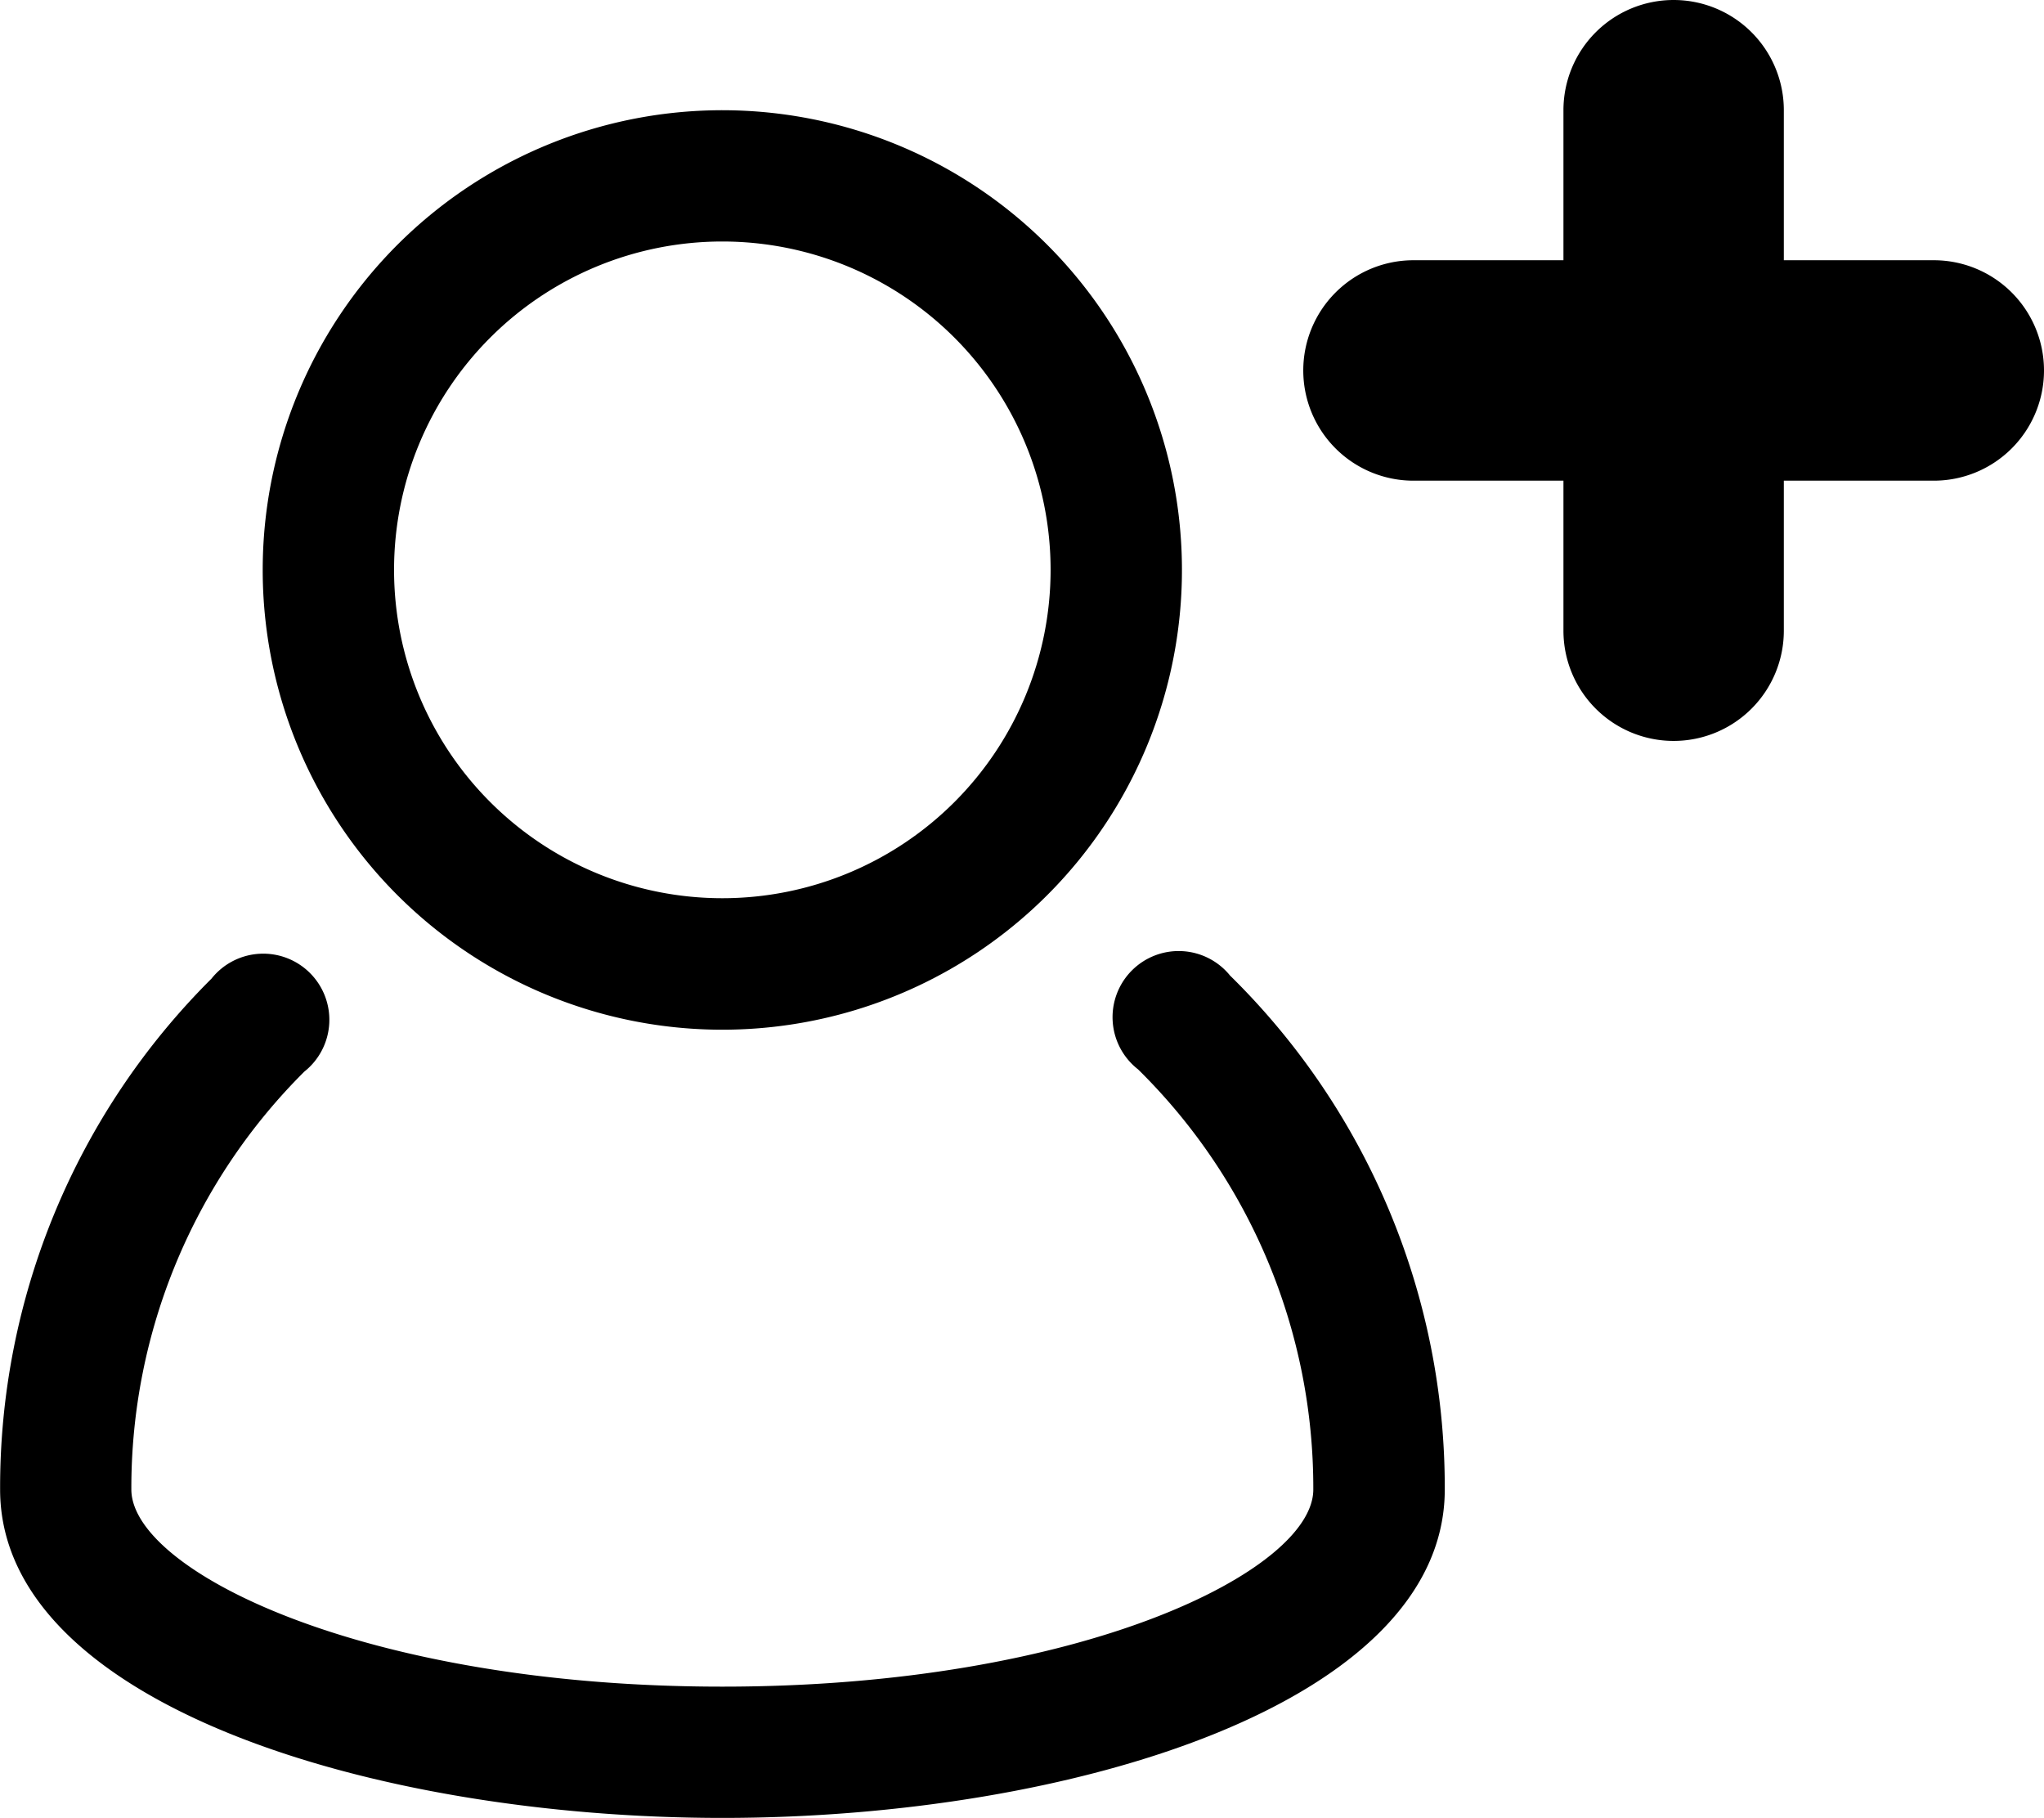 <svg xmlns="http://www.w3.org/2000/svg" width="18.549" height="16.493" viewBox="0 0 18.549 16.493">
  <g id="Groupe_57" data-name="Groupe 57" transform="translate(-107.346 -655.507)">
    <g id="Groupe_55" data-name="Groupe 55" transform="translate(107.346 656.507)">
      <path id="Tracé_47" data-name="Tracé 47" d="M176.165,420.635a.6.6,0,1,0-.838.847,5.326,5.326,0,0,1,1.59,3.812c0,.729-2.089,1.788-5.363,1.788s-5.363-1.059-5.363-1.789a5.326,5.326,0,0,1,1.57-3.791.6.6,0,1,0-.843-.843A6.511,6.511,0,0,0,165,425.294c0,1.935,3.377,2.979,6.555,2.979s6.555-1.044,6.555-2.979a6.507,6.507,0,0,0-1.944-4.659Zm0,0" transform="translate(-164.999 -412.78)" fill="currentColor"/>
      <path id="Tracé_48" data-name="Tracé 48" d="M217.171,274.229A4.171,4.171,0,1,0,213,270.058a4.171,4.171,0,0,0,4.171,4.171Zm0-7.151a2.979,2.979,0,1,1-2.979,2.979,2.979,2.979,0,0,1,2.979-2.979Zm0,0" transform="translate(-210.616 -265.887)" fill="currentColor"/>
    </g>
    <g id="Groupe_56" data-name="Groupe 56" transform="translate(120.173 656.507)">
      <path id="Ligne_24" data-name="Ligne 24" d="M0,5.722a1,1,0,0,1-1-1V0A1,1,0,0,1,0-1,1,1,0,0,1,1,0V4.722A1,1,0,0,1,0,5.722Z" transform="translate(2.361 0)" fill="currentColor"/>
      <path id="Ligne_25" data-name="Ligne 25" d="M0,5.722a1,1,0,0,1-1-1V0A1,1,0,0,1,0-1,1,1,0,0,1,1,0V4.722A1,1,0,0,1,0,5.722Z" transform="translate(4.722 2.361) rotate(90)" fill="currentColor"/>
    </g>
  </g>
</svg>
